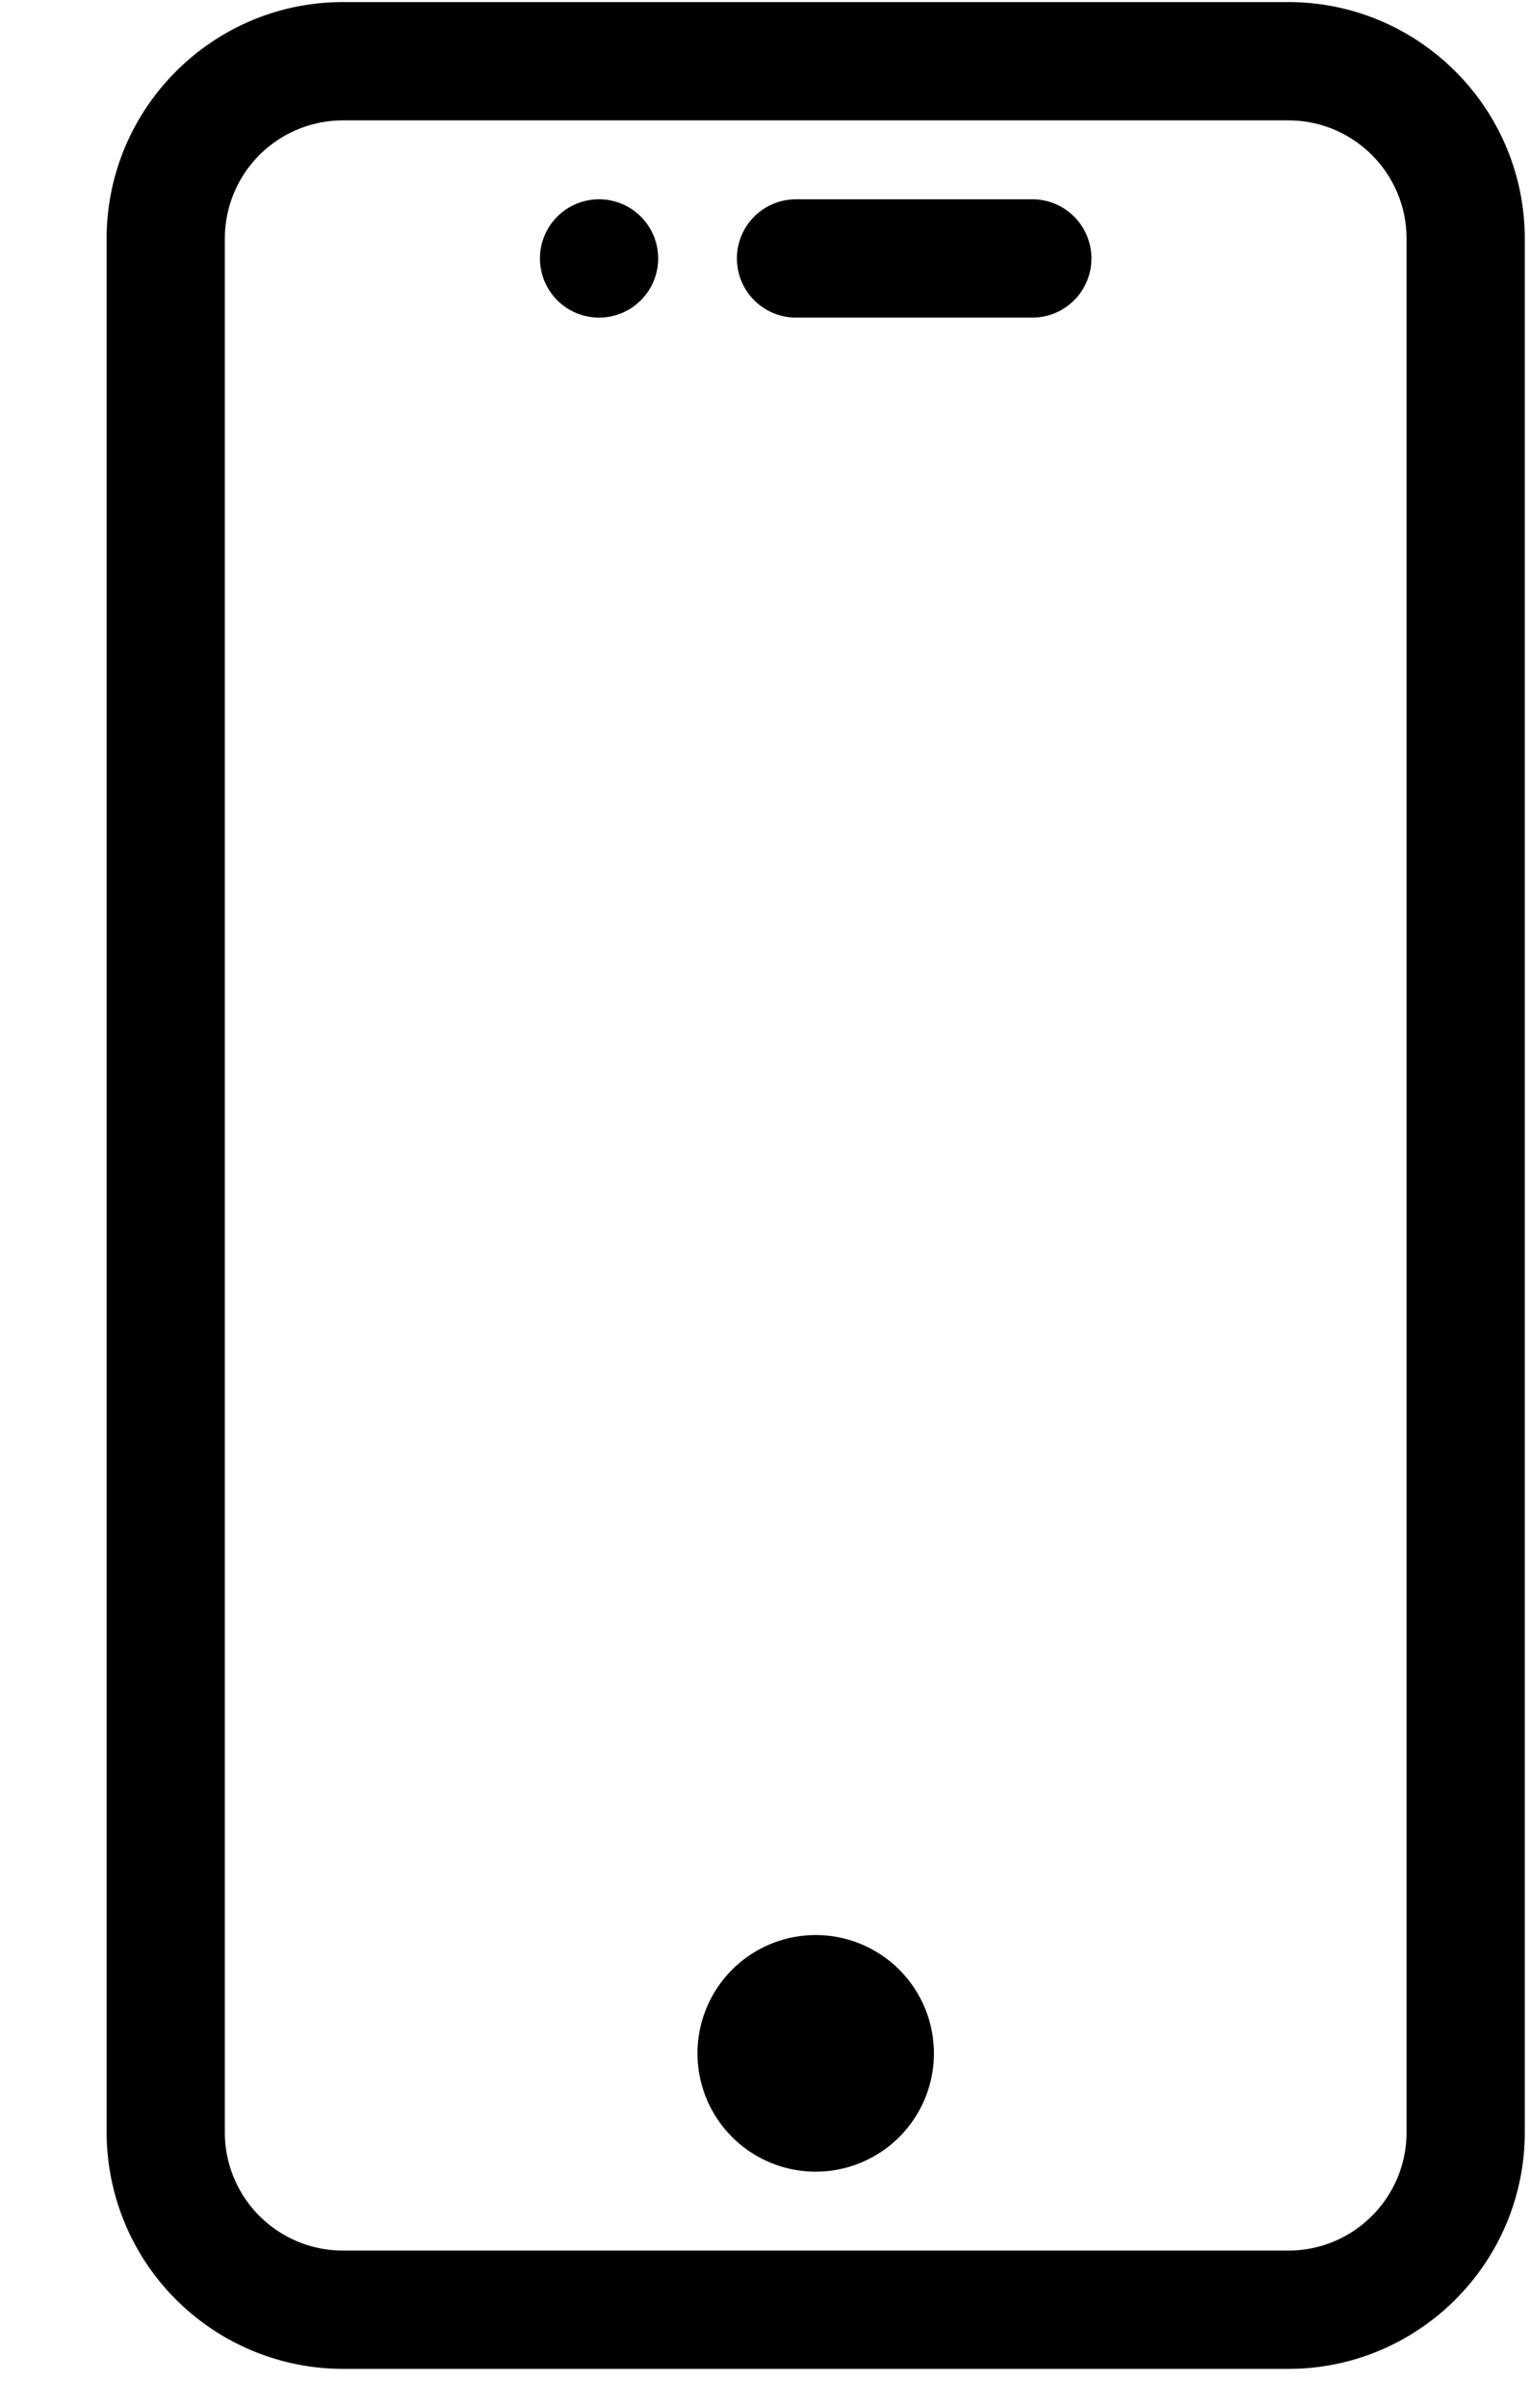 <svg xmlns="http://www.w3.org/2000/svg" width="14" height="22"><path fill-rule="evenodd" d="M11.781 21.645H3.136a2.164 2.164 0 0 1-2.161-2.162V2.181c0-1.192.97-2.162 2.161-2.162h8.645c1.192 0 2.162.97 2.162 2.162v17.302c0 1.192-.97 2.162-2.162 2.162Zm1.081-19.464c0-.597-.484-1.081-1.081-1.081H3.136a1.08 1.08 0 0 0-1.08 1.081v17.302a1.08 1.08 0 0 0 1.08 1.081h8.645c.597 0 1.081-.484 1.081-1.081V2.181Zm-3.422.721H7.279a.54.54 0 1 1 0-1.081H9.44a.54.54 0 1 1 0 1.081Zm-.9 15.86a1.081 1.081 0 1 1-2.162 0 1.081 1.081 0 0 1 2.162 0ZM5.478 2.902a.54.54 0 1 1 0-1.081.54.54 0 0 1 0 1.081Z"/></svg>